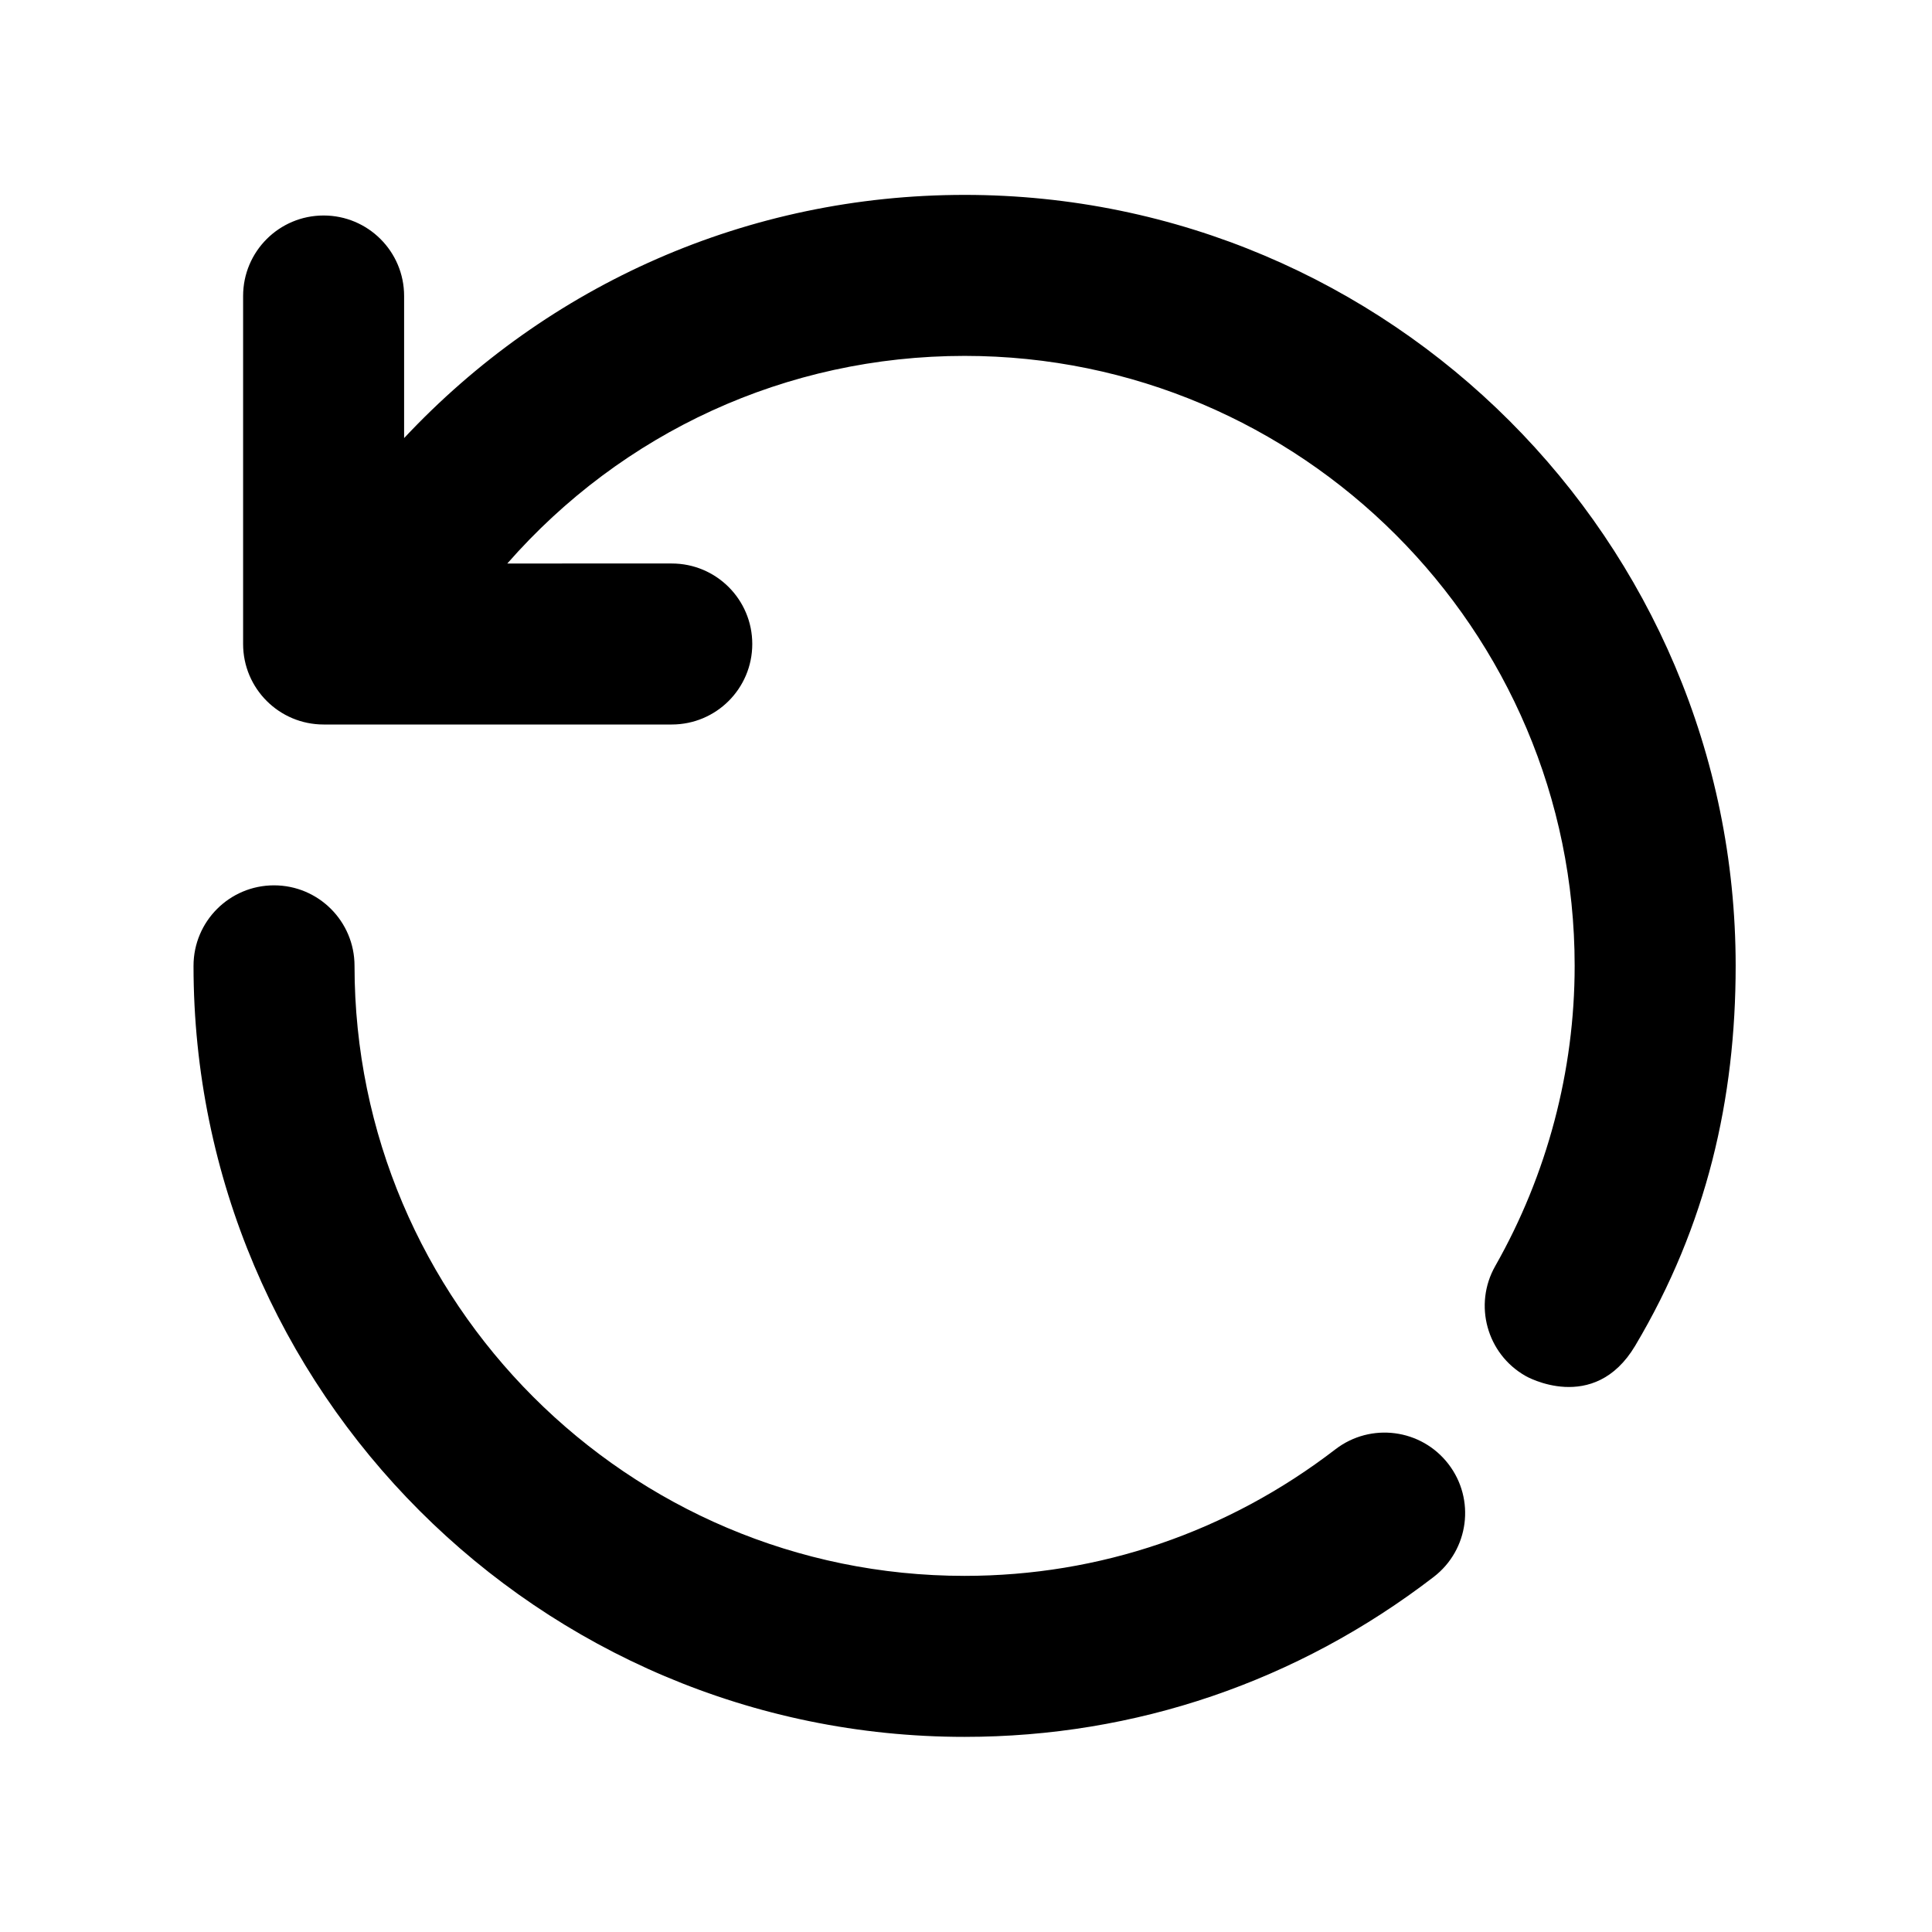 <?xml version="1.0" encoding="utf-8"?>
<!-- Generator: Adobe Illustrator 16.0.0, SVG Export Plug-In . SVG Version: 6.00 Build 0)  -->
<!DOCTYPE svg PUBLIC "-//W3C//DTD SVG 1.1//EN" "http://www.w3.org/Graphics/SVG/1.1/DTD/svg11.dtd">
<svg version="1.1" id="Icons" xmlns="http://www.w3.org/2000/svg" xmlns:xlink="http://www.w3.org/1999/xlink" x="0px" y="0px"
	 width="24px" height="24px" viewBox="0 0 24 24" enable-background="new 0 0 24 24" xml:space="preserve">
<path id="Undo" d="M17.993,18.187c0.337,0.438,0.255,1.065-0.183,1.402c-1.691,1.3-3.706,1.987-5.828,1.987
	c-5.281,0-9.578-4.297-9.578-9.578c0-0.553,0.448-1,1-1s1,0.447,1,1c0,4.179,3.399,7.578,7.578,7.578
	c1.677,0,3.27-0.544,4.608-1.573C17.029,17.667,17.656,17.749,17.993,18.187z M20.313,16.717c0.891-1.498,1.248-3.07,1.248-4.719
	c0-5.281-4.296-9.577-9.578-9.577c-2.693,0-5.174,1.111-6.963,3.021V3.677c0-0.553-0.448-1-1-1s-1,0.447-1,1V8c0,0.553,0.448,1,1,1
	h4.325c0.552,0,1-0.447,1-1s-0.448-1-1-1H6.302c1.426-1.627,3.463-2.579,5.681-2.579c4.178,0,7.578,3.399,7.578,7.577
	c0,1.303-0.341,2.593-0.987,3.73c-0.272,0.48-0.104,1.091,0.376,1.364C18.949,17.093,19.799,17.58,20.313,16.717z"/>
</svg>
